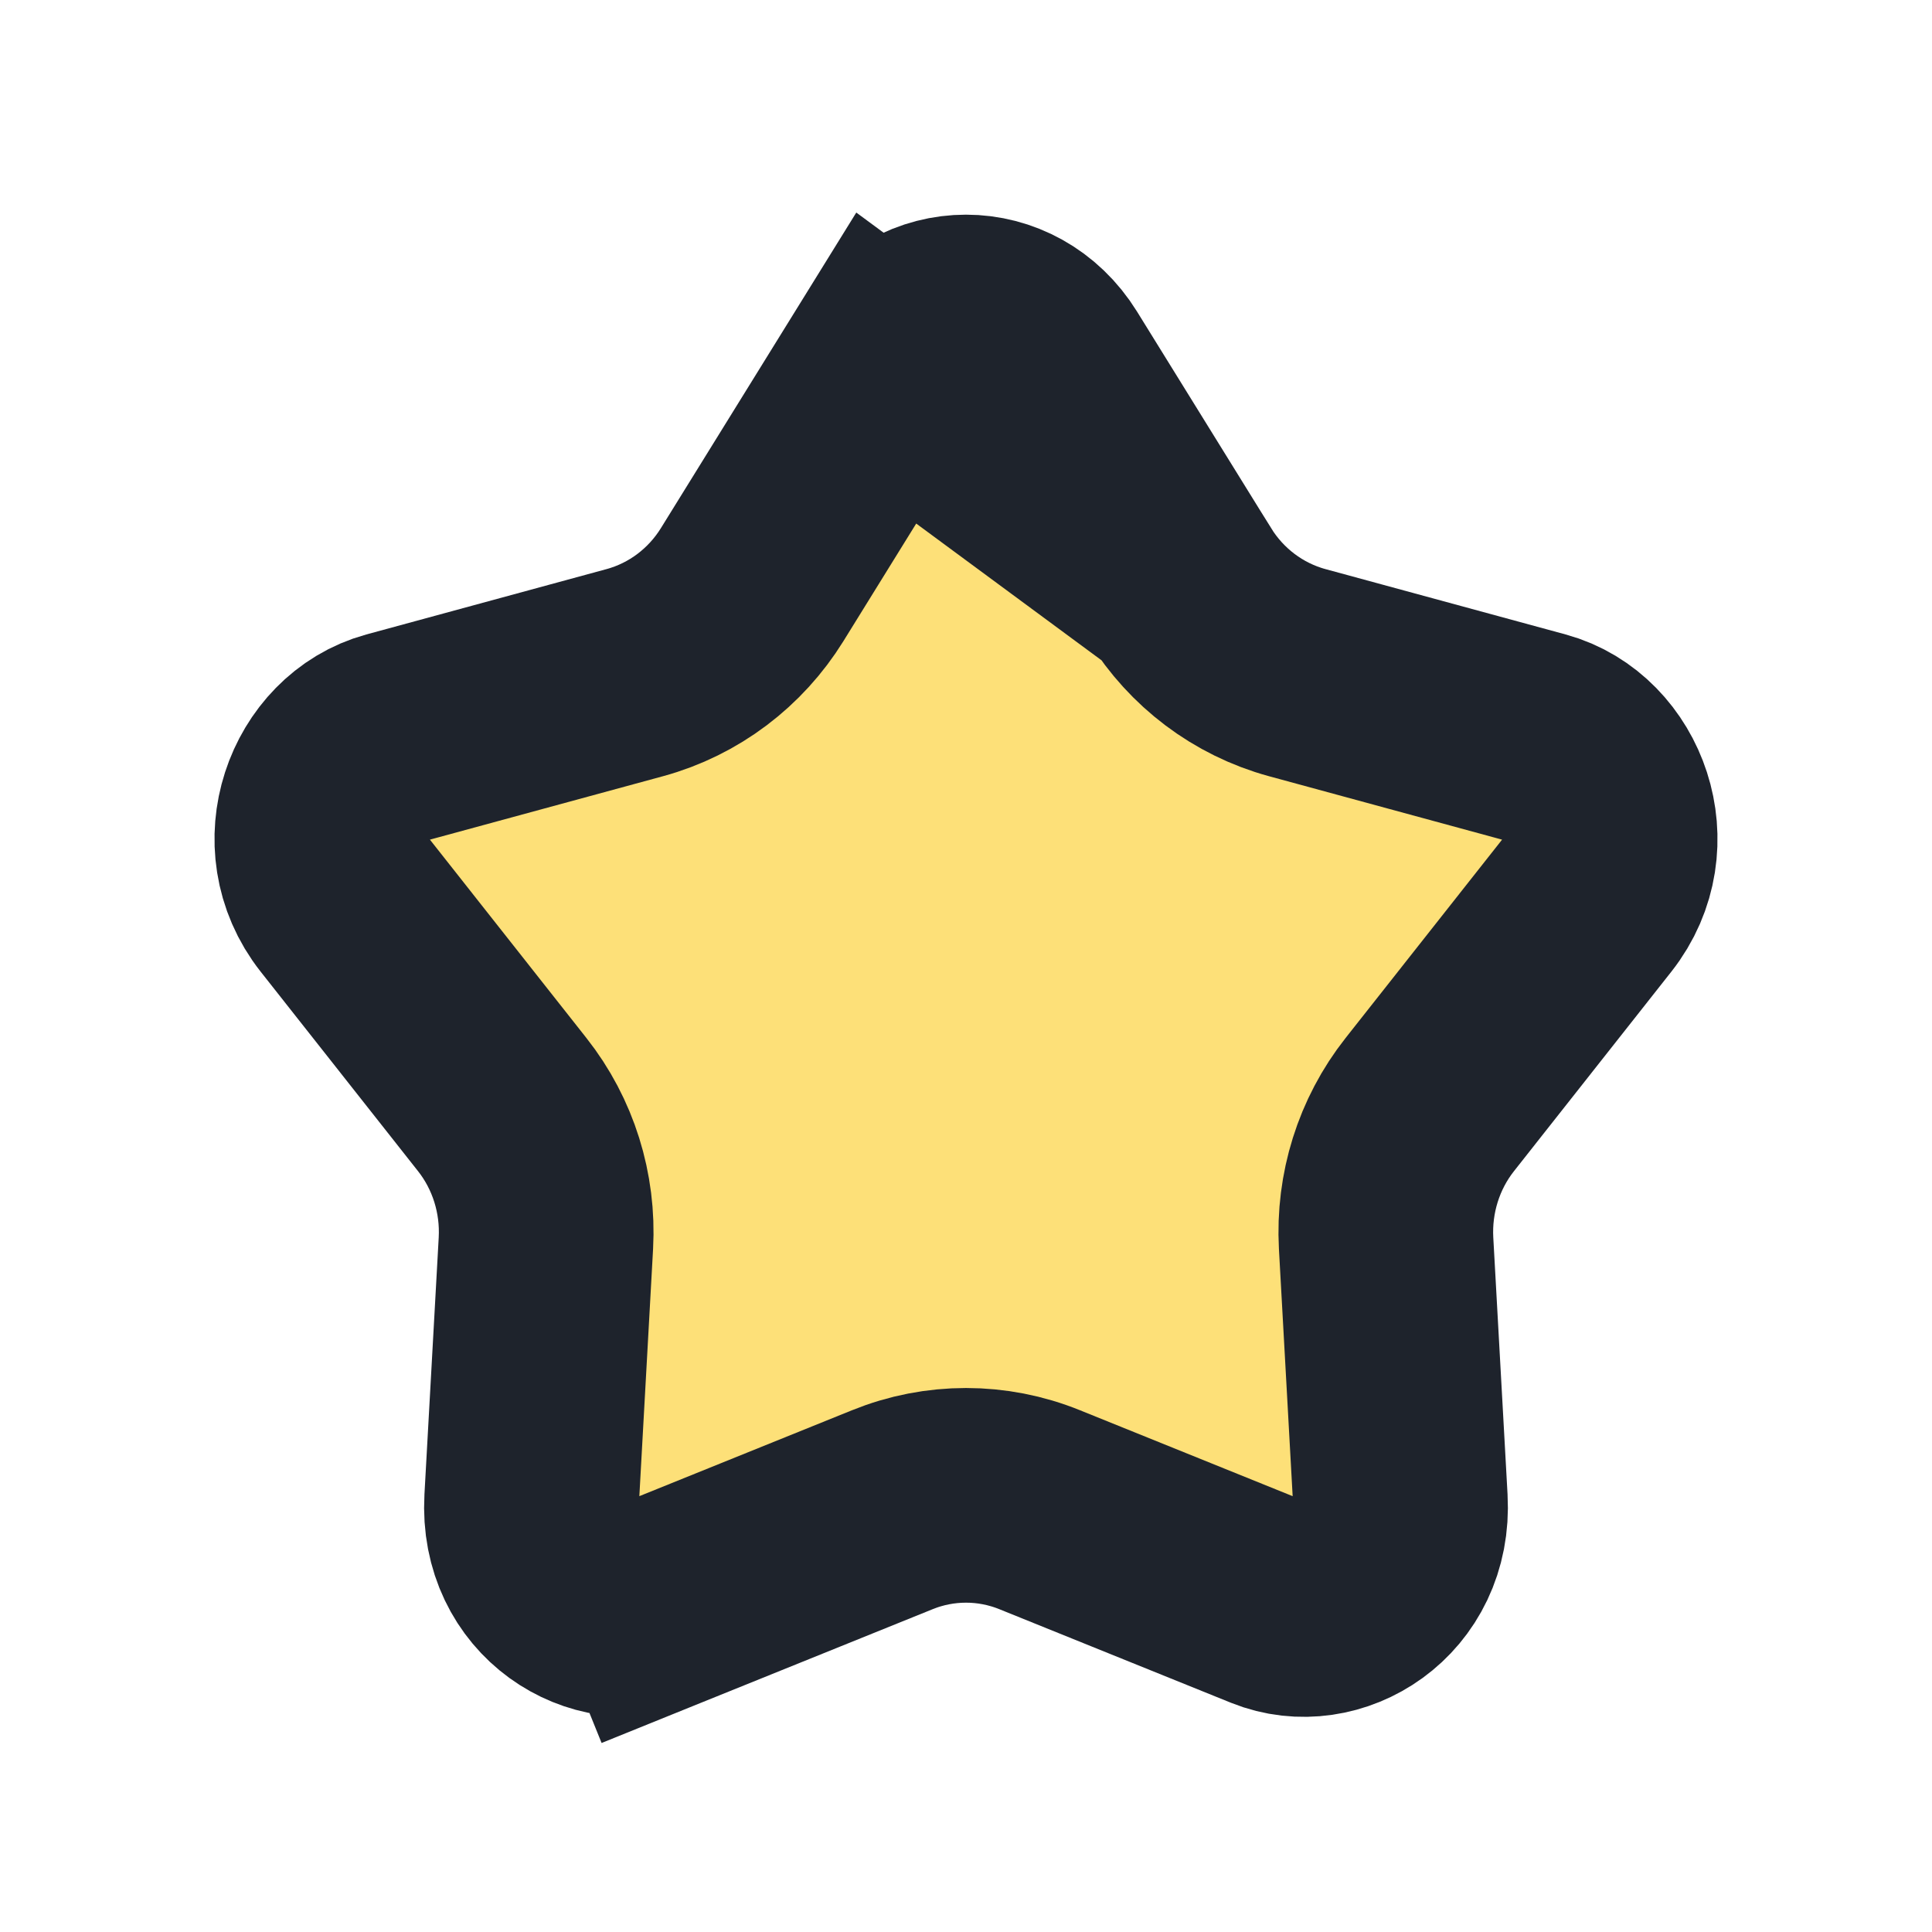 <svg width="18" height="18" viewBox="0 0 18 18" fill="none" xmlns="http://www.w3.org/2000/svg">
<path d="M8.257 3.429L8.257 3.429L7.007 5.448L7.007 5.448C6.761 5.845 6.373 6.142 5.914 6.267L5.914 6.267L3.676 6.876C3.676 6.876 3.676 6.876 3.676 6.876C3.069 7.042 2.763 7.862 3.214 8.434L3.214 8.434L4.679 10.291L4.679 10.291C4.969 10.658 5.111 11.119 5.086 11.582L5.086 11.582L4.953 13.977C4.911 14.735 5.608 15.158 6.157 14.937L6.532 15.864L6.157 14.937L8.313 14.066L8.313 14.066C8.754 13.887 9.246 13.887 9.687 14.066L9.687 14.066L11.843 14.937L11.843 14.937C12.392 15.158 13.089 14.735 13.047 13.977L12.914 11.582L12.914 11.582C12.889 11.119 13.031 10.658 13.321 10.291C13.321 10.291 13.321 10.291 13.321 10.291L14.786 8.434L14.786 8.434C15.237 7.862 14.931 7.042 14.324 6.876C14.324 6.876 14.324 6.876 14.324 6.876L12.086 6.267L12.086 6.267C11.627 6.142 11.239 5.845 10.993 5.448L8.257 3.429ZM8.257 3.429C8.611 2.857 9.388 2.857 9.743 3.429C9.743 3.429 9.743 3.429 9.743 3.429L10.993 5.448L8.257 3.429Z" fill="#FDE078" stroke="#1E232C" stroke-width="2"/>
</svg>
